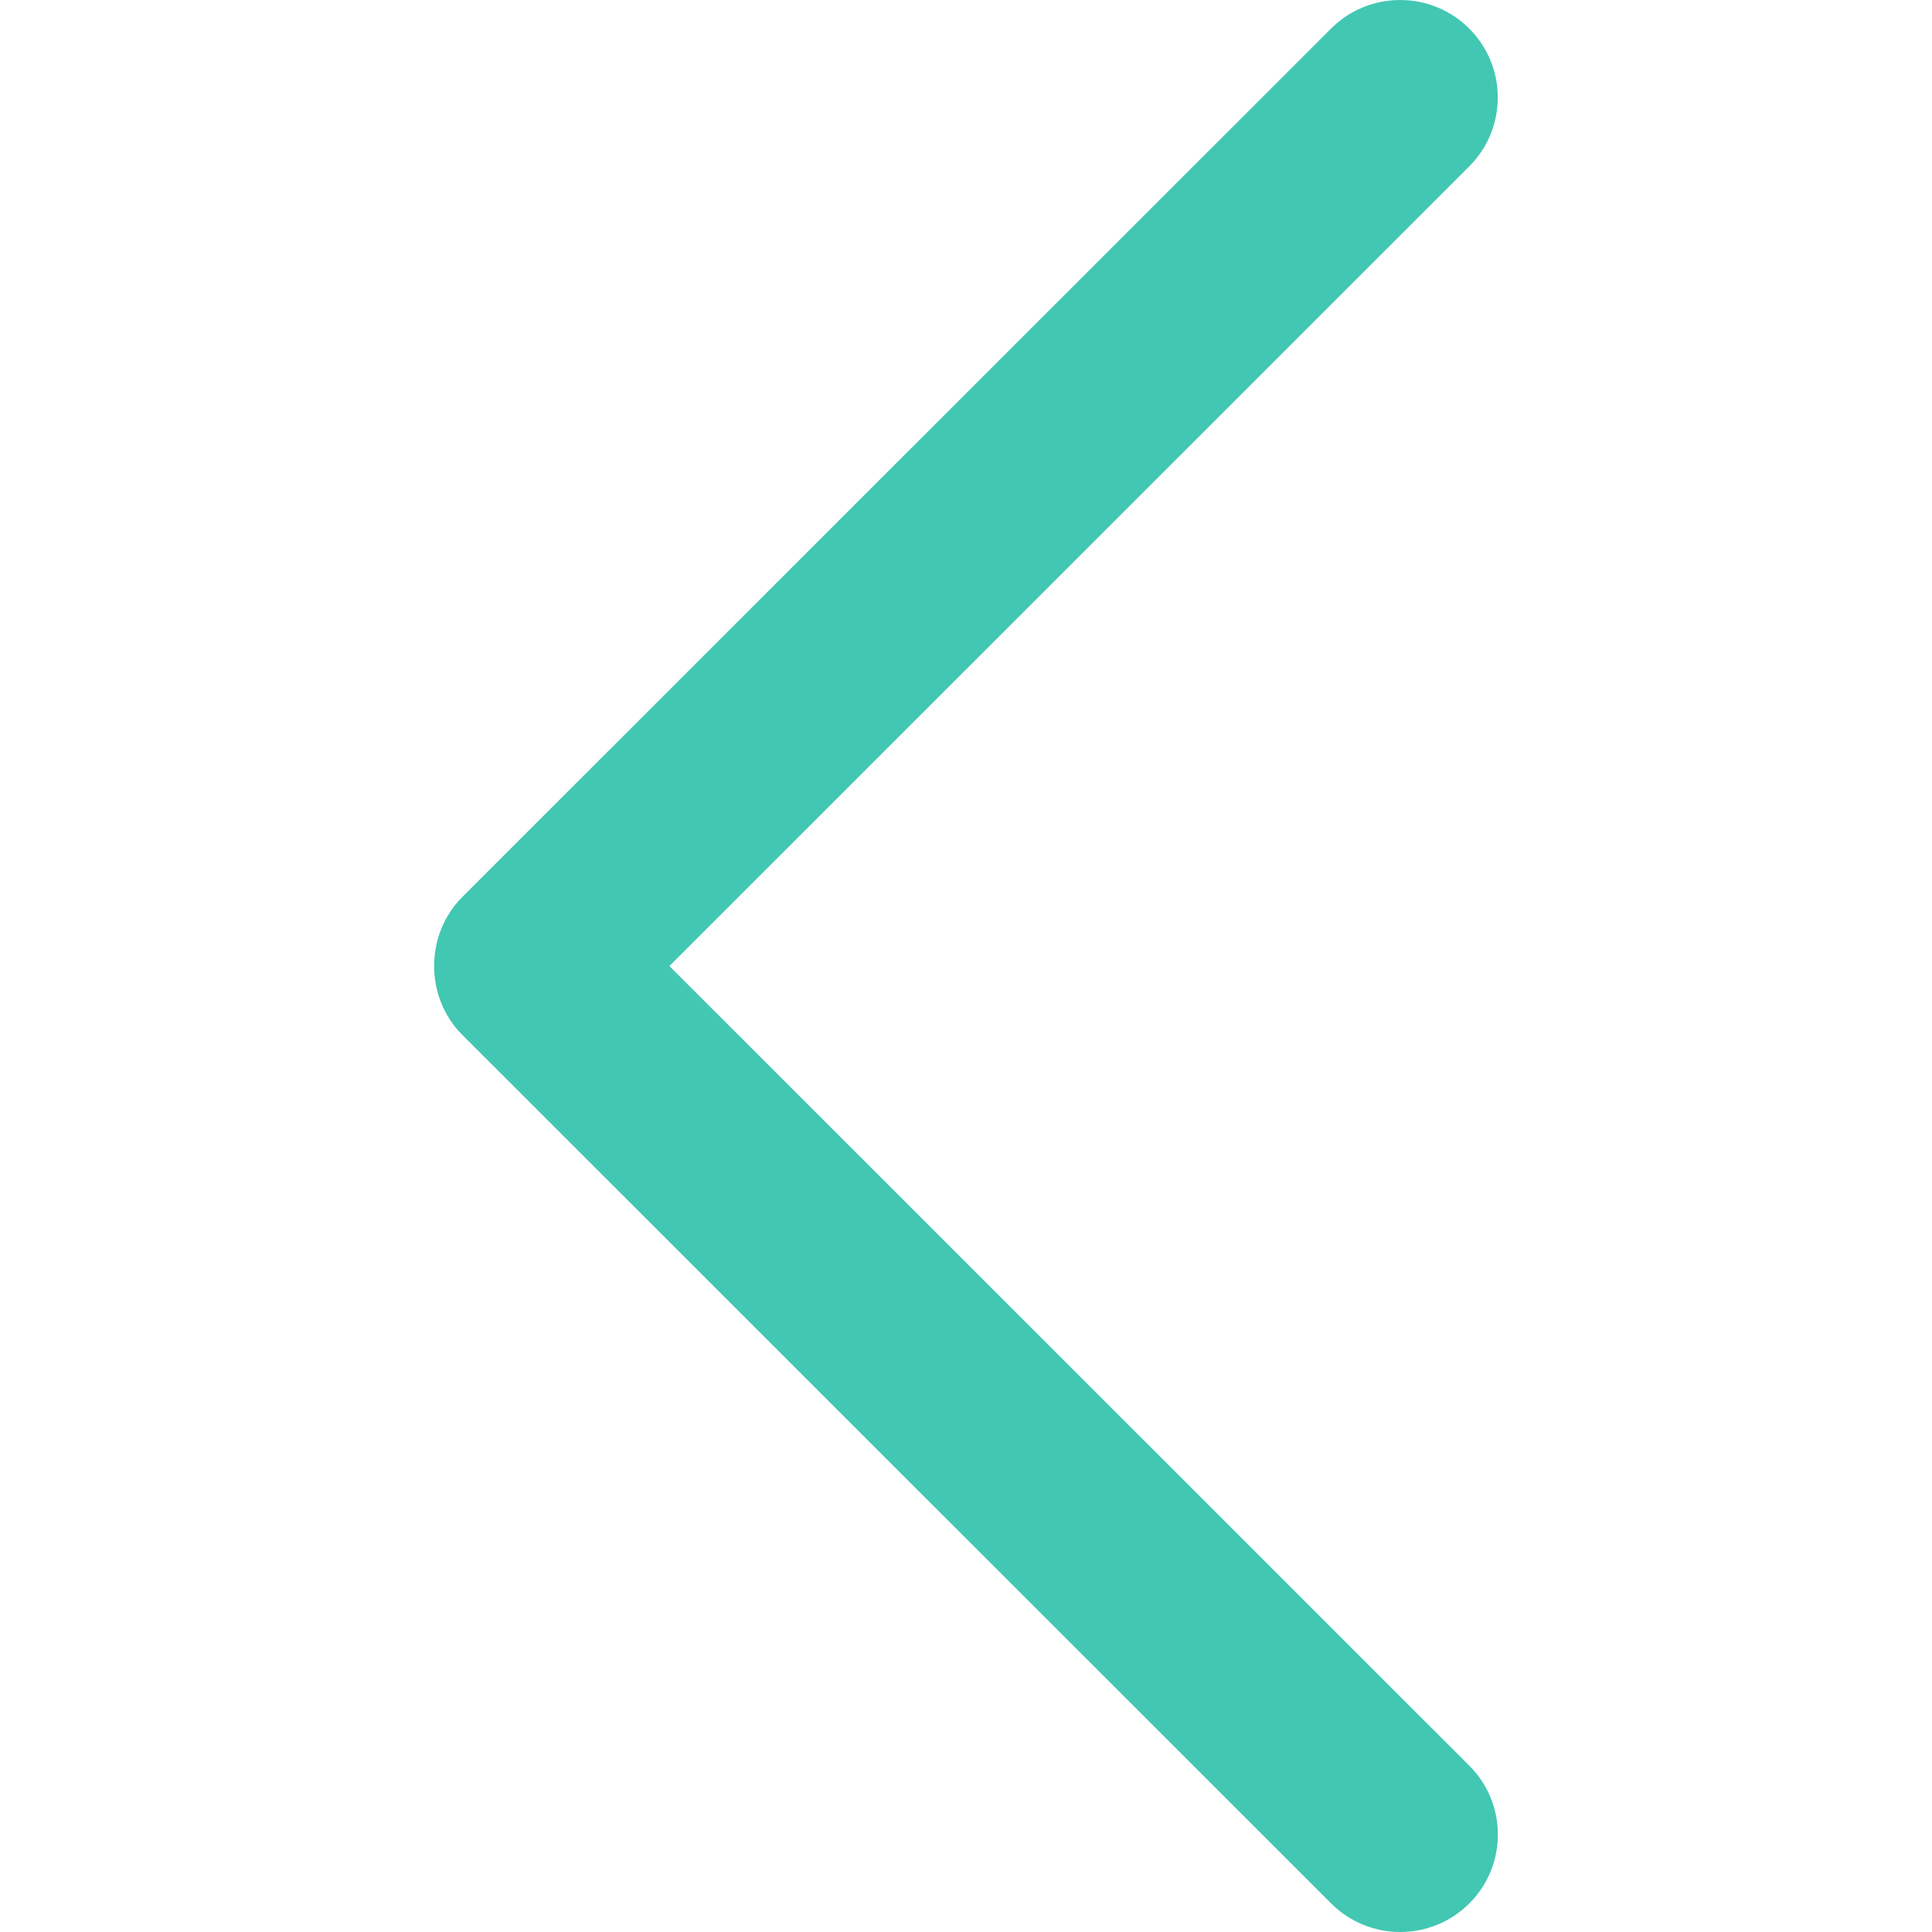 <svg xmlns="http://www.w3.org/2000/svg" viewBox="0 0 240.823 240.823">
    <path fill="#42c7b3" d="M57.633,129.007L165.93,237.268c4.752,4.74,12.451,4.74,17.215,0c4.752-4.74,4.752-12.439,0-17.179
        l-99.707-99.671l99.695-99.671c4.752-4.74,4.752-12.439,0-17.191c-4.752-4.74-12.463-4.74-17.215,0L57.621,111.816
        C52.942,116.507,52.942,124.327,57.633,129.007z" />
</svg>